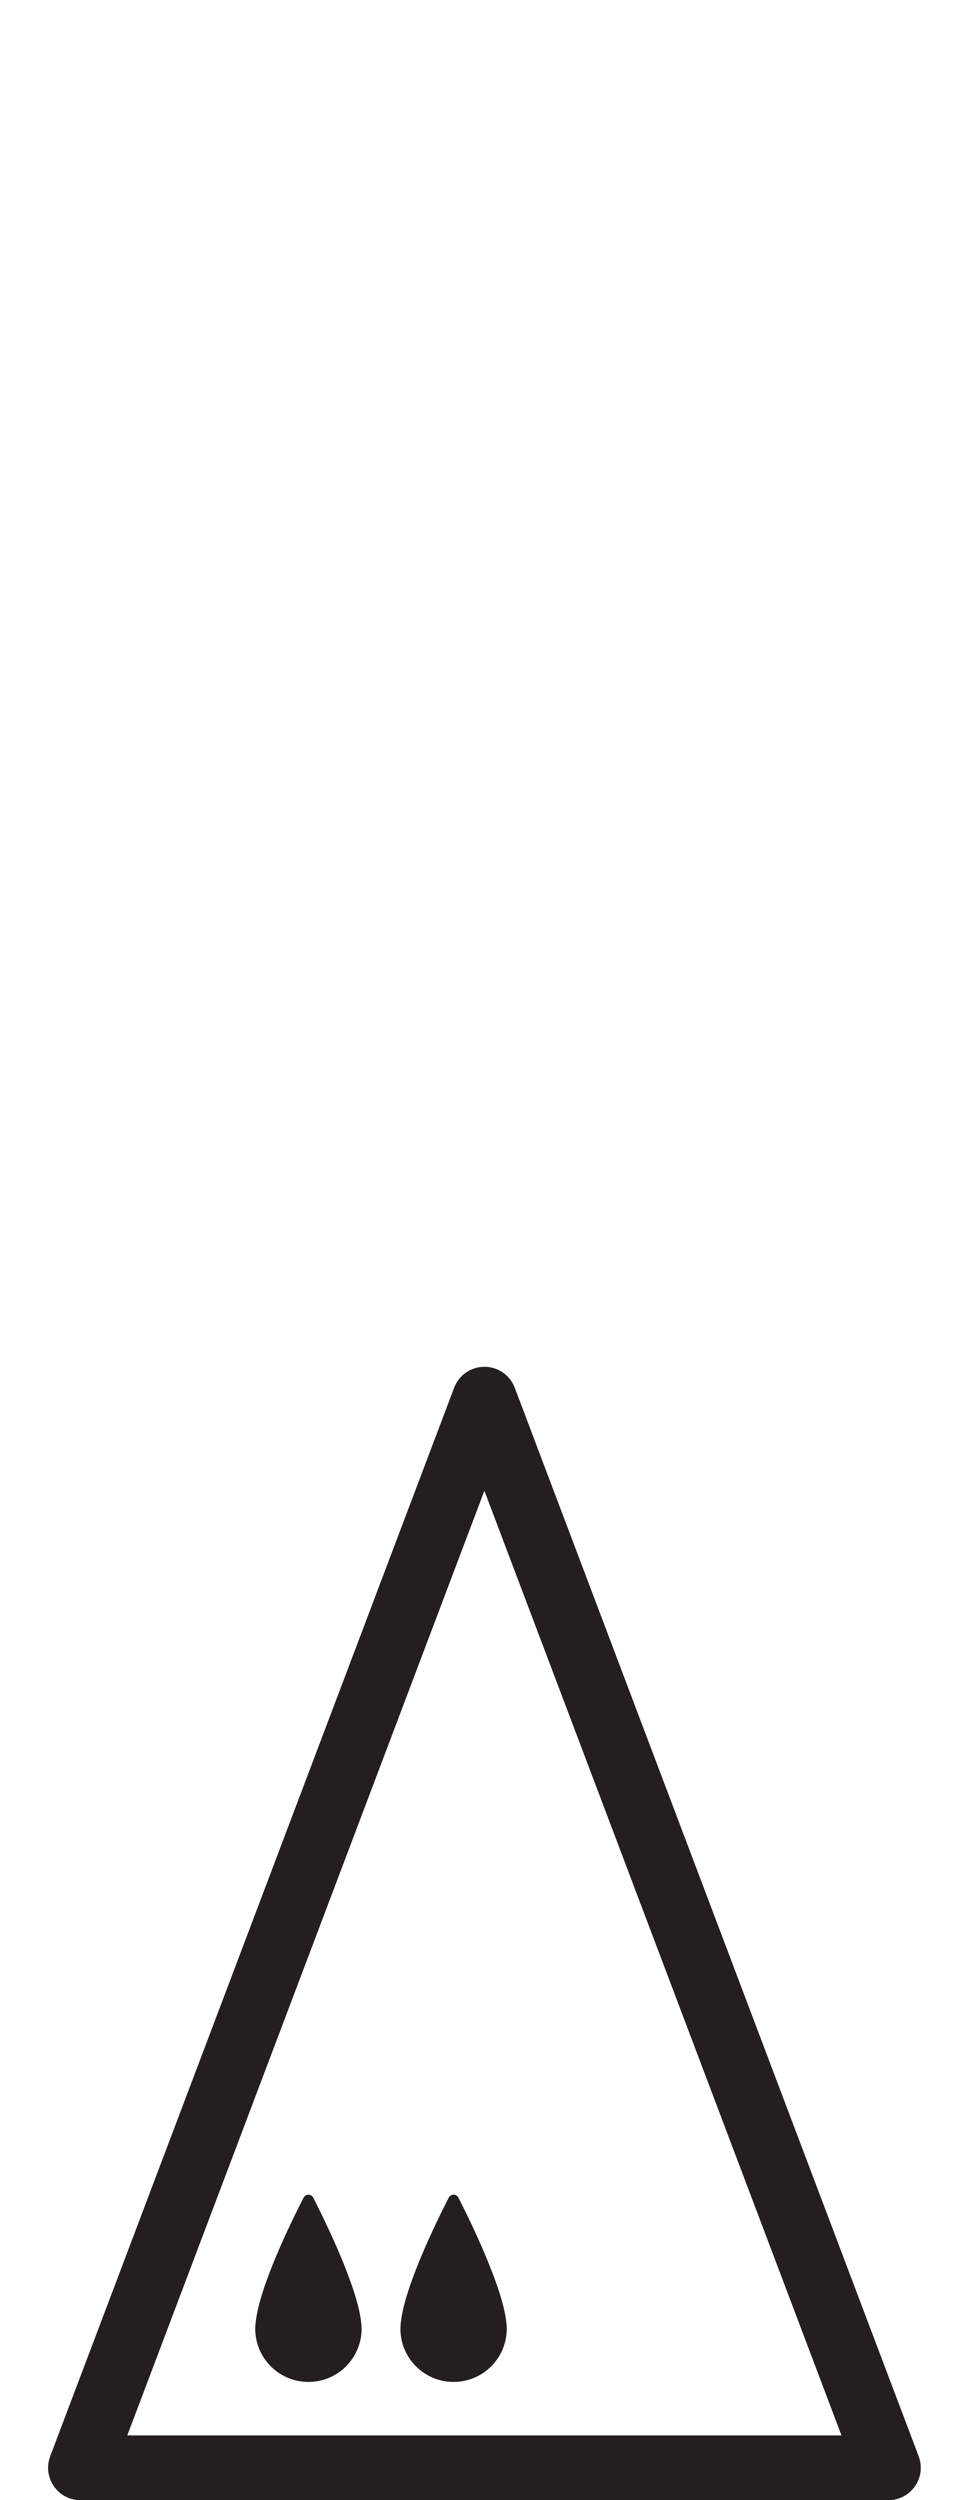 <?xml version="1.0" encoding="iso-8859-1"?>
<!-- Generator: Adobe Illustrator 16.0.0, SVG Export Plug-In . SVG Version: 6.00 Build 0)  -->
<!DOCTYPE svg PUBLIC "-//W3C//DTD SVG 1.1//EN" "http://www.w3.org/Graphics/SVG/1.1/DTD/svg11.dtd">
<svg version="1.1" xmlns="http://www.w3.org/2000/svg" xmlns:xlink="http://www.w3.org/1999/xlink" x="0px" y="0px"
	 width="29.931px" height="77.168px" viewBox="0 0 29.931 77.168" style="enable-background:new 0 0 29.931 77.168;"
	 xml:space="preserve">
<g id="Drone">
	<g>
		<path style="fill:#231F20;" d="M27.439,77.168H2.485c-0.328,0-0.636-0.16-0.822-0.432c-0.188-0.27-0.229-0.615-0.113-0.922
			l12.478-32.982c0.147-0.391,0.52-0.646,0.936-0.646l0,0c0.416,0,0.788,0.256,0.936,0.646l12.477,32.982
			c0.116,0.307,0.074,0.652-0.113,0.922C28.075,77.008,27.768,77.168,27.439,77.168z M3.932,75.168h22.06l-11.03-29.156
			L3.932,75.168z"/>
		<path style="fill:#231F20;" d="M7.893,71.719c0.001-0.006,0.001-0.014,0.003-0.021c0.105-1.1,1.098-3.121,1.481-3.867
			c0.063-0.123,0.237-0.123,0.299,0c0.382,0.748,1.372,2.773,1.481,3.861c0.002,0.012,0.002,0.021,0.004,0.033
			c0.005,0.053,0.008,0.104,0.008,0.152c0,0.906-0.735,1.641-1.643,1.641c-0.906,0-1.642-0.734-1.642-1.641
			C7.885,71.826,7.888,71.773,7.893,71.719"/>
		<path style="fill:#231F20;" d="M12.378,71.719c0-0.006,0-0.014,0.002-0.021c0.105-1.1,1.098-3.121,1.481-3.867
			c0.062-0.123,0.237-0.123,0.299,0c0.382,0.748,1.372,2.773,1.481,3.861c0.002,0.012,0.002,0.021,0.004,0.033
			c0.004,0.053,0.008,0.104,0.008,0.152c0,0.906-0.735,1.641-1.643,1.641c-0.906,0-1.642-0.734-1.642-1.641
			C12.37,71.826,12.373,71.773,12.378,71.719"/>
	</g>
</g>
<g id="Layer_1">
</g>
</svg>
